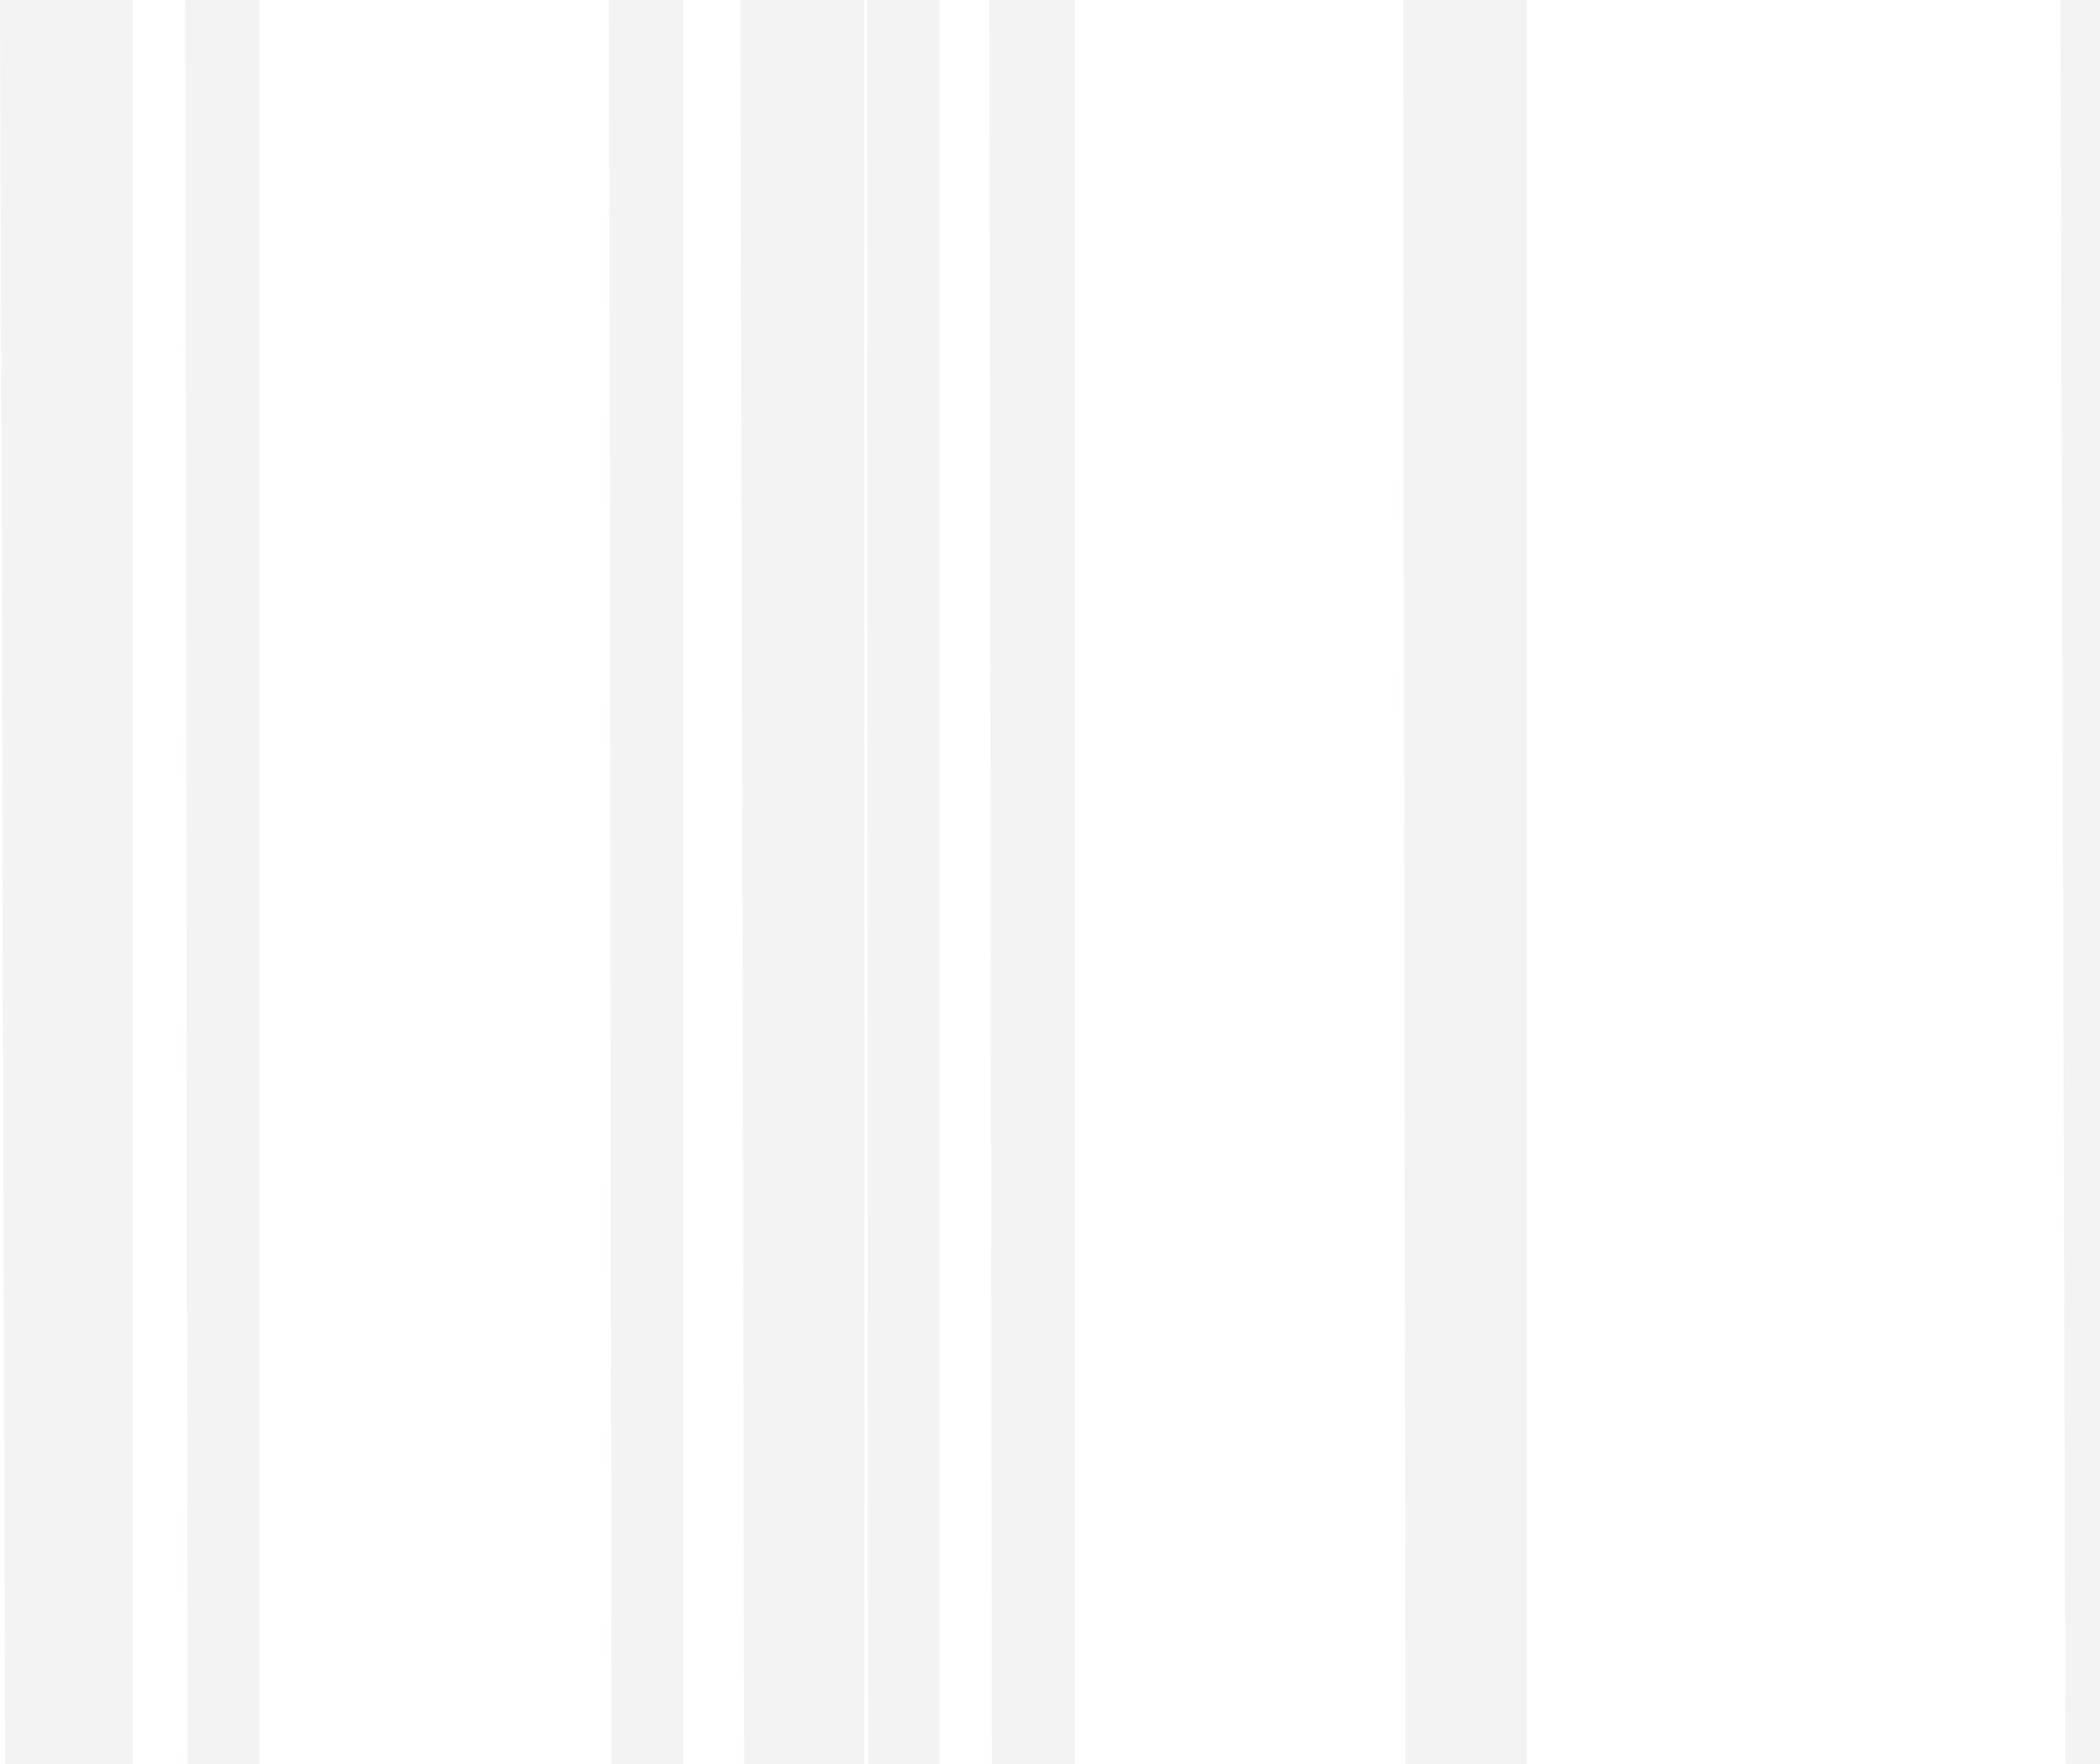 <?xml version="1.0" encoding="UTF-8" standalone="no"?>
<svg xmlns:xlink="http://www.w3.org/1999/xlink" height="69.1px" width="82.25px" xmlns="http://www.w3.org/2000/svg">
  <g transform="matrix(1.0, 0.0, 0.0, 1.0, -1.5, -0.15)">
    <path d="M83.75 0.15 L83.75 69.25 82.4 69.25 82.2 0.15 83.75 0.15 M61.3 0.15 L61.3 69.25 56.55 69.25 56.45 0.15 61.3 0.15 M28.25 0.15 L28.25 69.25 25.45 69.25 25.35 0.15 28.25 0.15 M11.65 0.15 L11.65 69.25 8.85 69.25 8.75 0.15 11.65 0.15 M38.3 0.15 L38.3 69.25 35.5 69.25 35.45 0.15 38.3 0.15 M35.35 0.15 L35.35 69.25 30.65 69.25 30.5 0.15 35.35 0.15 M6.7 0.15 L6.7 69.25 1.7 69.25 1.5 0.15 6.7 0.15 M40.25 0.15 L43.6 0.15 43.6 69.25 40.35 69.25 40.25 0.15" fill="#000000" fill-opacity="0.047" fill-rule="evenodd" stroke="none"/>
  </g>
</svg>
